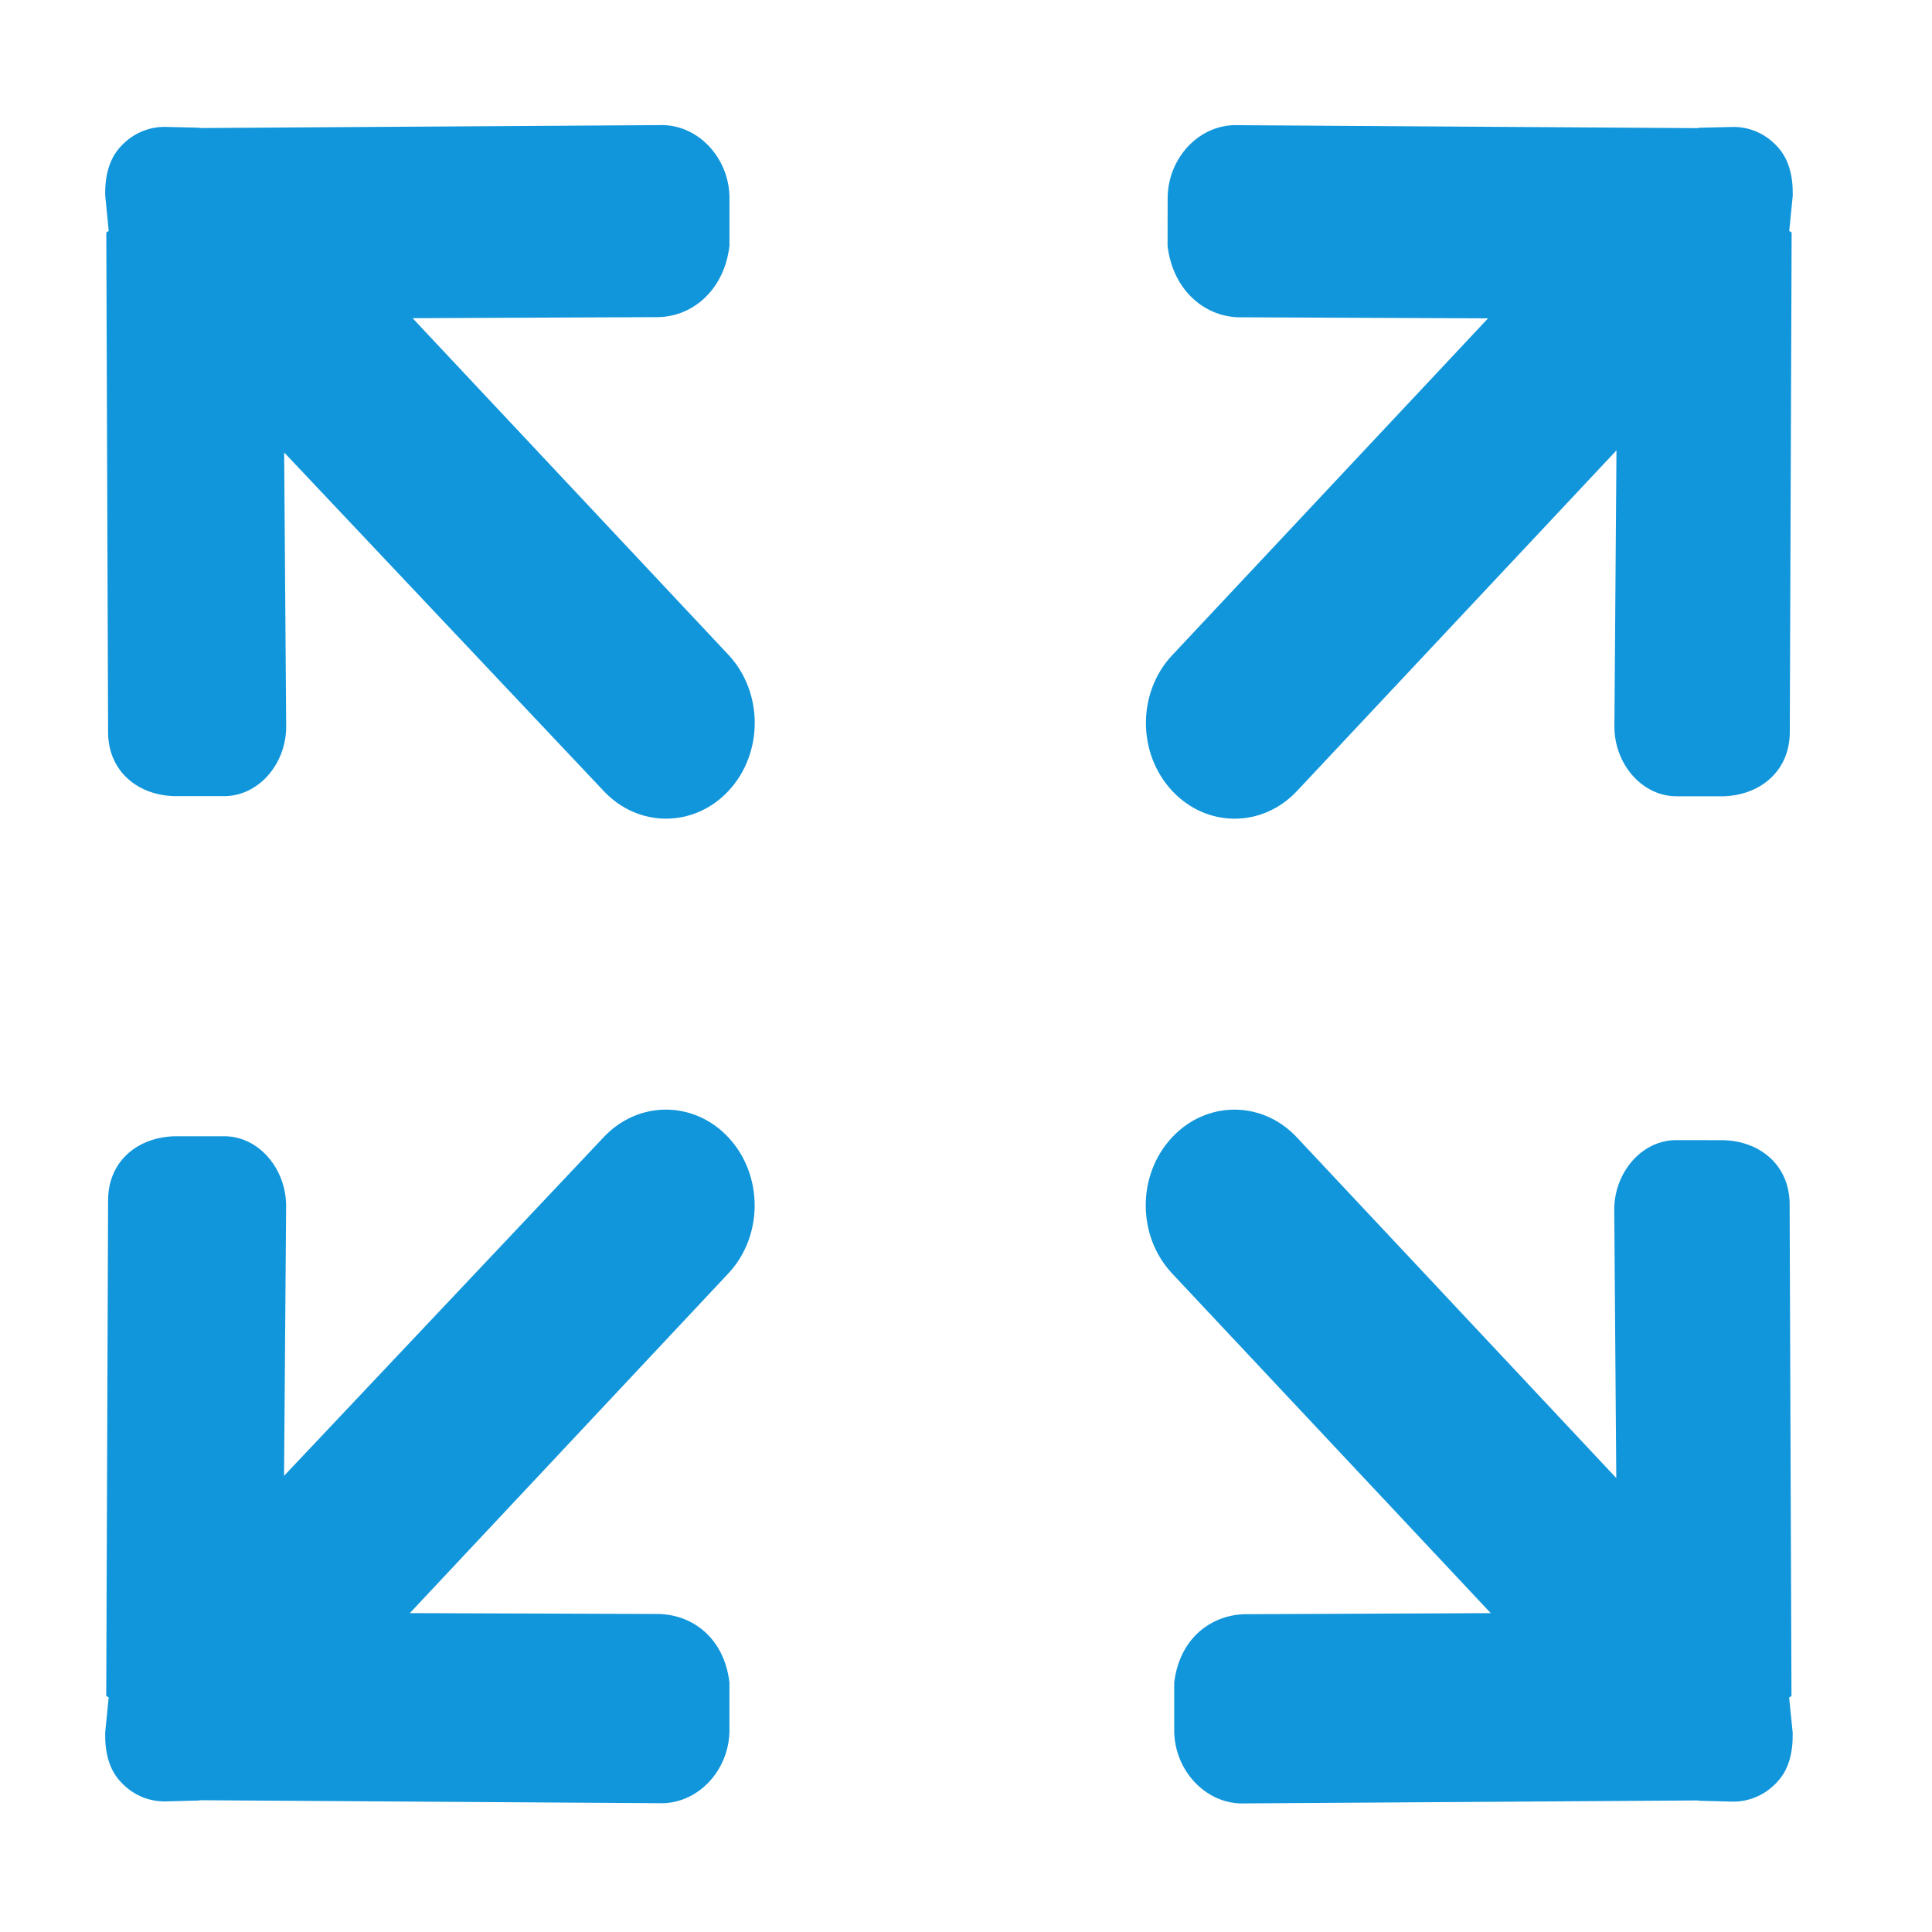 <?xml version="1.0" standalone="no"?><!DOCTYPE svg PUBLIC "-//W3C//DTD SVG 1.1//EN" "http://www.w3.org/Graphics/SVG/1.1/DTD/svg11.dtd"><svg t="1583301595969" class="icon" viewBox="0 0 1024 1024" version="1.1" xmlns="http://www.w3.org/2000/svg" p-id="2244" xmlns:xlink="http://www.w3.org/1999/xlink" width="16" height="16"><defs><style type="text/css"></style></defs><path d="M218.689 168.645l-0.013 0 0-0.014L218.689 168.645l128.457-0.557c19.004 0.509 36.624-13.658 39.493-37.807L386.639 104.197c-0.475-20.504-16.169-37.443-35.159-37.897l-245.311 1.562c-0.371-0.041-0.606-0.186-0.935-0.186l-17.194-0.412c-9.494-0.248-18.012 3.757-24.088 10.39-6.151 6.591-8.429 15.798-8.18 26.09l1.844 18.563c0 0.371-1.28 0.613-1.28 1.025l0.957 265.45c0.412 20.455 16.121 32.737 35.166 33.191l25.553 0c19.004 0.454 34.092-17.359 33.666-37.787l-1.073-144.37 169.153 179.212c18.378 19.843 48.128 19.843 66.519 0 18.329-19.836 18.329-51.898 0-71.755L218.689 168.645z" fill="#1296db" p-id="2245"></path><path d="M948.294 899.895c-0.035-0.46 1.238-0.722 1.238-1.073l-0.014-0.007-0.977-261.363c-0.482-20.442-16.183-32.675-35.186-33.129l-24.163-0.035c-18.934-0.468-34.085 17.386-33.603 37.849l1.073 141.253L687.536 603.017c-18.405-19.85-48.107-19.85-66.499 0-18.363 19.836-18.363 51.898 0 71.735l169.104 180.25-128.297 0.551c-18.989-0.454-36.576 12.116-39.493 36.273l0 26.083c0.482 20.496 16.238 37.443 35.179 37.951l242.16-1.582c0.392 0 0.612 0.165 0.97 0.165l17.173 0.454c9.495 0.24 18.054-3.764 24.115-10.417 6.212-6.53 8.407-15.763 8.222-26.063L948.294 899.895z" fill="#1296db" p-id="2246"></path><path d="M386.225 603.01l-0.014 0c-18.363-19.849-48.141-19.849-66.506 0L150.561 782.214l1.087-142.12c0.413-20.496-14.675-38.365-33.61-37.849l-25.574 0c-19.052 0.51-34.745 12.687-35.172 33.184l-0.991 263.323c0 0.371 1.286 0.613 1.286 1.025l-1.844 18.522c-0.207 10.3 2.009 19.54 8.167 26.063 6.068 6.654 14.634 10.658 24.067 10.416l17.208-0.454c0.358 0 0.578-0.165 0.97-0.165l245.291 1.589c18.989-0.523 34.712-17.456 35.172-37.959l0-26.077c-2.862-24.157-20.482-36.72-39.438-36.273l-129.956-0.454 169.001-180.244C404.568 654.97 404.568 622.846 386.225 603.01z" fill="#1296db" p-id="2247"></path><path d="M941.984 77.653c-6.068-6.632-14.634-10.637-24.115-10.355l-17.153 0.412c-0.386 0-0.613 0.144-0.991 0.207L654.064 66.334c-19.017 0.475-34.704 17.415-35.186 37.91l-0.048 26.09c2.917 24.191 20.565 38.302 39.486 37.842l130.368 0.557L621.182 347.382c-18.418 19.753-18.418 51.815-0.048 71.652l0 0.007c18.378 19.843 48.093 19.843 66.491 0l169.132-180.327-1.087 145.471c-0.462 20.434 14.697 38.31 33.618 37.856l24.163 0c18.989-0.523 34.69-12.757 35.172-33.197l0.977-265.512c0-0.412-1.259-0.661-1.259-1.033l1.851-18.563C950.392 93.449 948.183 84.238 941.984 77.653z" fill="#1296db" p-id="2248"></path></svg>